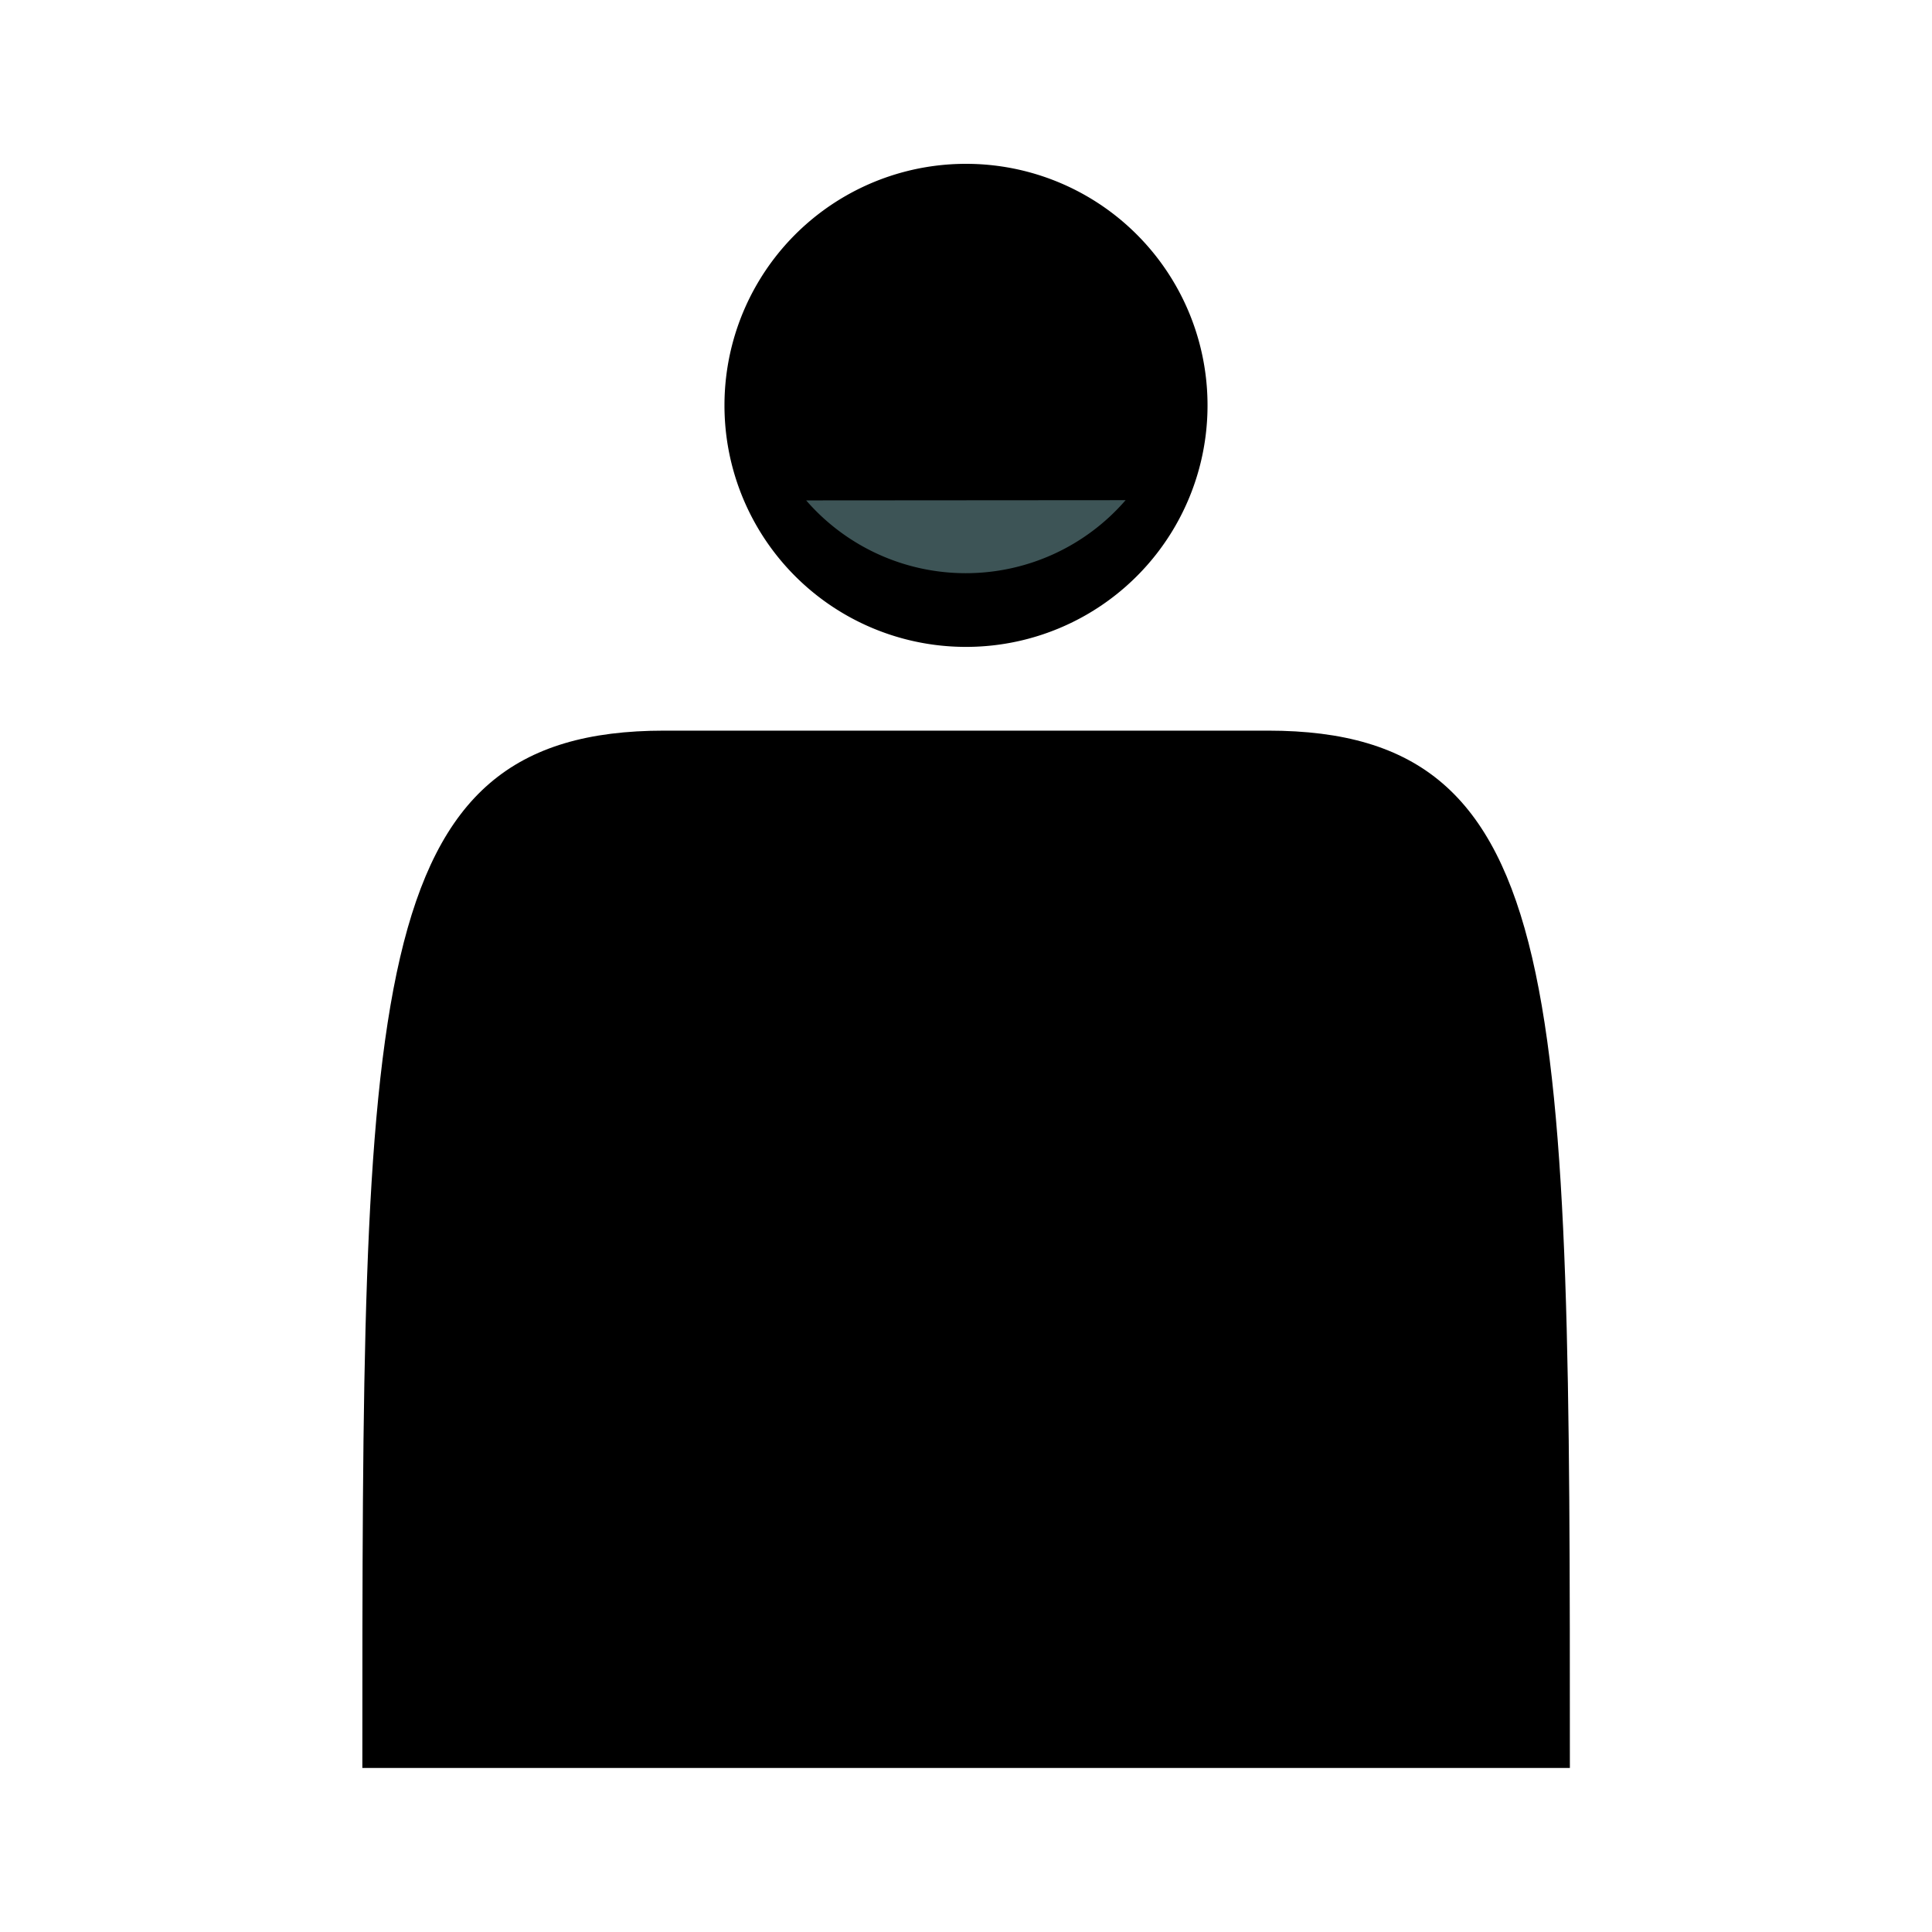 <?xml version="1.0" encoding="UTF-8" standalone="no"?>
<!-- Created with Inkscape (http://www.inkscape.org/) -->

<svg
   width="32"
   height="32"
   viewBox="0 0 8.467 8.467"
   version="1.1"
   id="svg832"
   xmlns="http://www.w3.org/2000/svg"
   xmlns:svg="http://www.w3.org/2000/svg">
  <defs
     id="defs829" />
  <g
     id="layer1"
     transform="translate(0.265,-0.189)">
    <ellipse
       style="fill:#3d5456;fill-opacity:1;stroke:none;stroke-width:0.195;stroke-linecap:round;stroke-linejoin:round;stroke-opacity:0.752"
       id="mouth-highlight"
       cx="3.948"
       cy="2.433"
       rx="0.825"
       ry="0.451" />
    <path
       style="fill:#000000;fill-opacity:1;stroke:none;stroke-width:0.245px;stroke-linecap:butt;stroke-linejoin:miter;stroke-opacity:1"
       d="m 1.323,7.937 c 10e-8,-3.41 10e-8,-4.546 1.323,-4.546 1.058,0 1.587,0 2.646,0 1.323,0 1.323,1.137 1.323,4.546 z"
       id="body" />
    <path
       id="head"
       style="fill:#000000;fill-opacity:1;stroke:none;stroke-width:0.945;stroke-linecap:round;stroke-linejoin:round;stroke-opacity:0.752"
       d="M 3.969,0.907 A 1.058,1.058 0 0 0 2.91,1.965 1.058,1.058 0 0 0 3.969,3.024 1.058,1.058 0 0 0 5.027,1.965 1.058,1.058 0 0 0 3.969,0.907 Z M 4.668,2.381 A 0.926,0.926 0 0 1 3.968,2.701 0.926,0.926 0 0 1 3.268,2.382 Z" />
  </g>
</svg>
